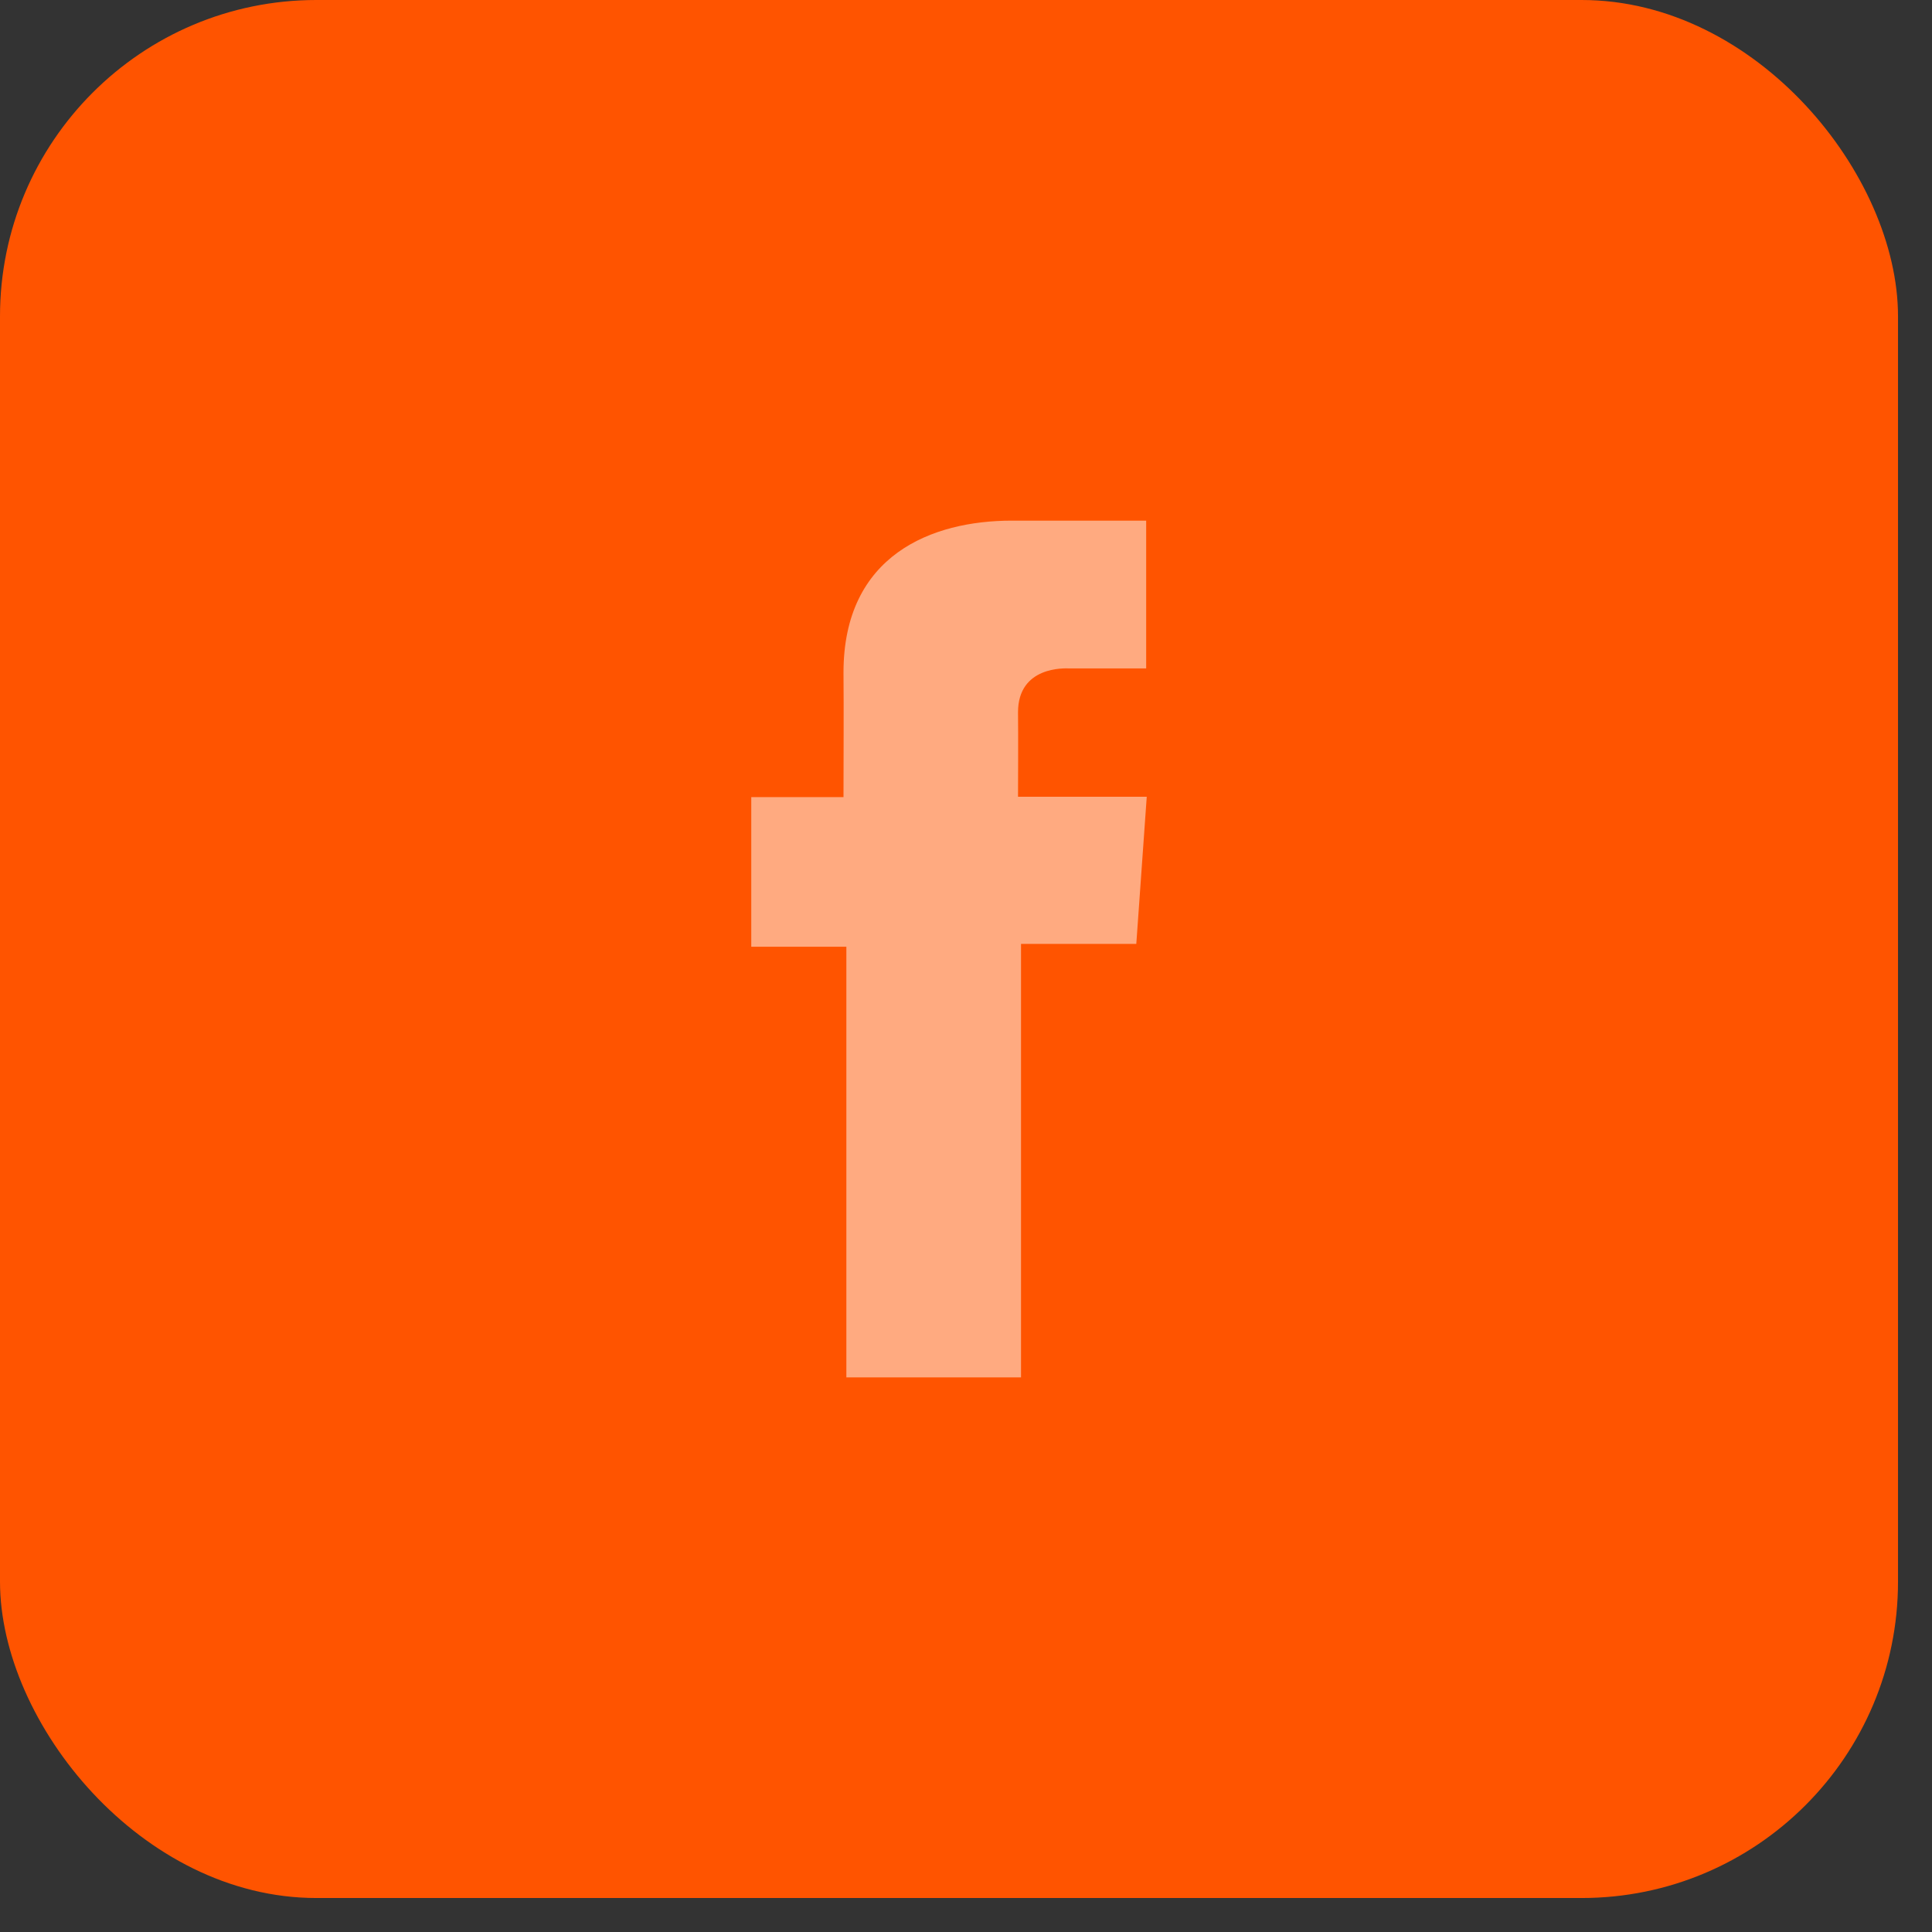 <svg width="27" height="27" viewBox="0 0 27 27" fill="none" xmlns="http://www.w3.org/2000/svg">
<rect x="0" y="0" width="27" height="27" fill="#333333" stroke="none"/>
<rect width="26.525" height="26.525" rx="4.421" fill="#FF5400"/>
<path d="M16.017 7.276H14.14C13.027 7.276 11.788 7.753 11.788 9.399C11.793 9.973 11.788 10.522 11.788 11.14H10.499V13.231H11.828V19.249H14.269V13.191H15.88L16.026 11.135H14.227C14.227 11.135 14.231 10.22 14.227 9.954C14.227 9.304 14.89 9.341 14.93 9.341C15.246 9.341 15.861 9.342 16.018 9.341V7.276H16.017Z" fill="white" fill-opacity="0.5"/>
</svg>
